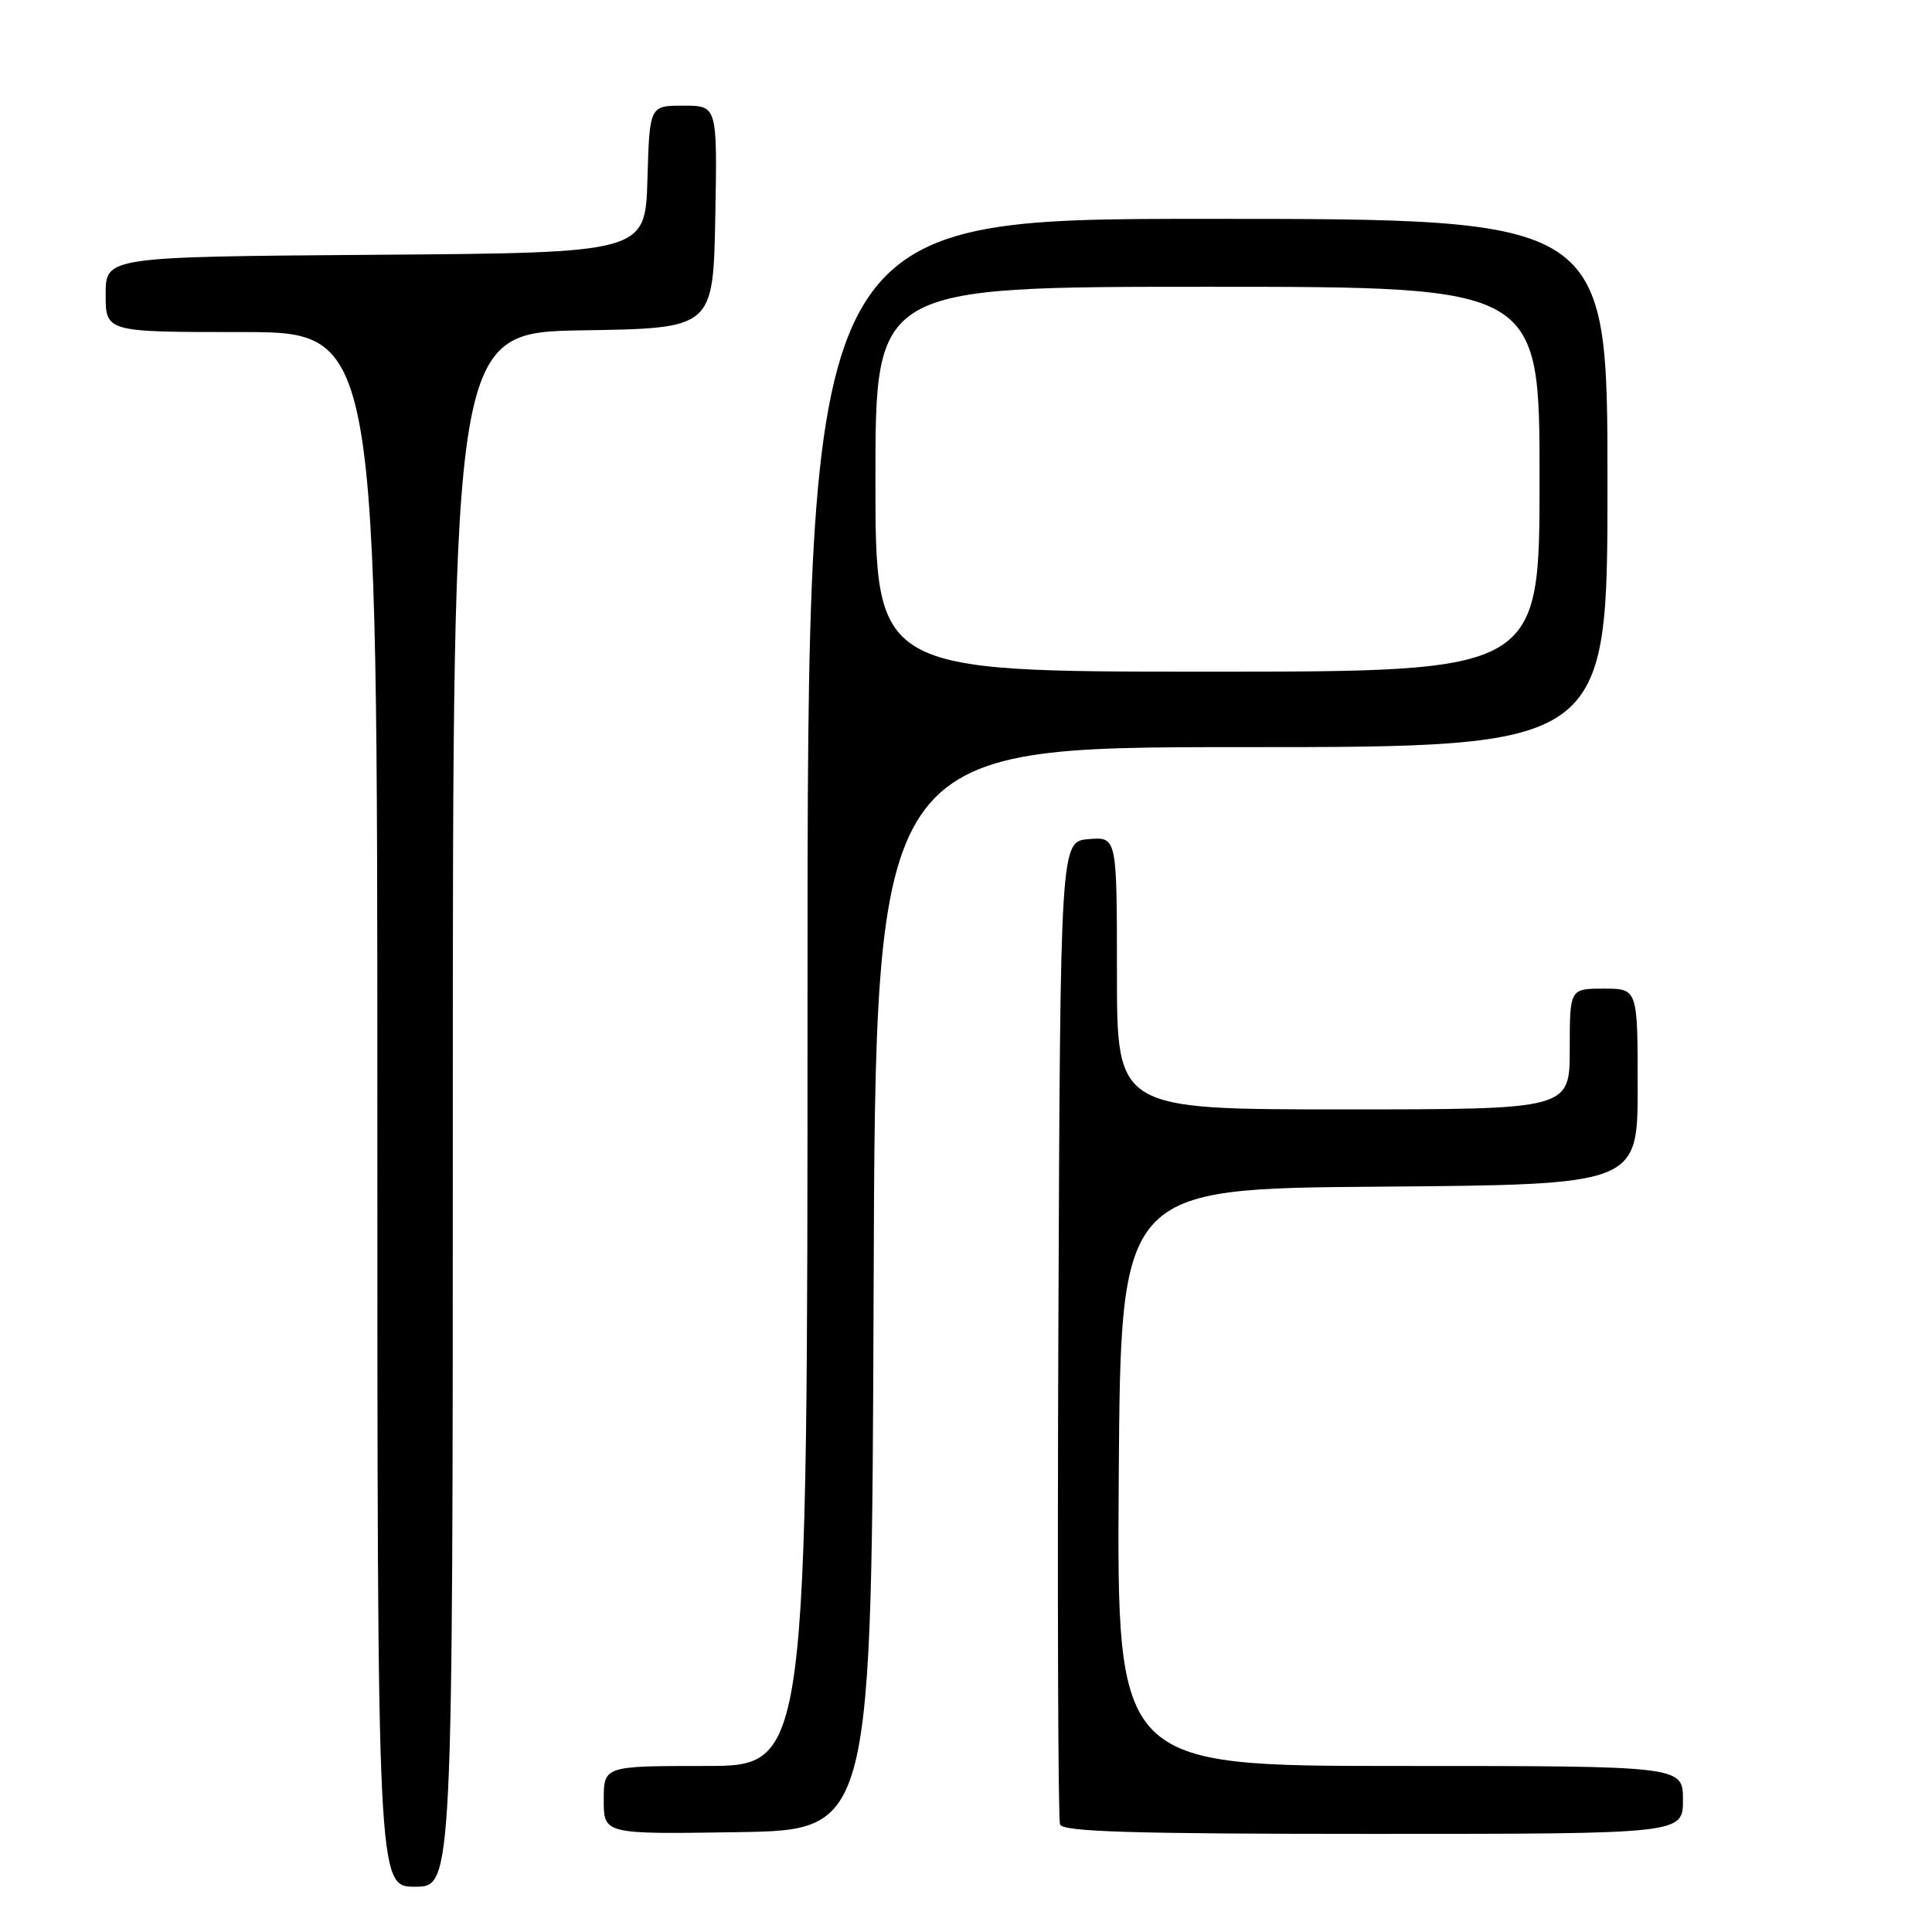 <?xml version="1.0" encoding="UTF-8" standalone="no"?>
<!DOCTYPE svg PUBLIC "-//W3C//DTD SVG 1.1//EN" "http://www.w3.org/Graphics/SVG/1.1/DTD/svg11.dtd" >
<svg xmlns="http://www.w3.org/2000/svg" xmlns:xlink="http://www.w3.org/1999/xlink" version="1.1" viewBox="0 0 256 256">
 <g >
 <path fill="currentColor"
d=" M 60.00 147.02 C 60.00 44.05 60.00 44.05 77.25 43.77 C 94.50 43.50 94.50 43.50 94.78 28.75 C 95.05 14.00 95.05 14.00 90.56 14.00 C 86.07 14.00 86.07 14.00 85.79 23.75 C 85.50 33.50 85.50 33.50 49.75 33.76 C 14.00 34.03 14.00 34.03 14.00 39.01 C 14.00 44.00 14.00 44.00 32.00 44.00 C 50.00 44.00 50.00 44.00 50.00 147.00 C 50.00 250.00 50.00 250.00 55.00 250.00 C 60.00 250.00 60.00 250.00 60.00 147.02 Z  M 115.76 170.75 C 116.01 99.00 116.01 99.00 164.51 99.00 C 213.00 99.00 213.00 99.00 213.00 64.00 C 213.00 29.00 213.00 29.00 160.00 29.00 C 107.00 29.00 107.00 29.00 107.00 131.50 C 107.00 234.00 107.00 234.00 93.50 234.00 C 80.00 234.00 80.00 234.00 80.00 238.52 C 80.00 243.05 80.00 243.05 97.75 242.77 C 115.50 242.50 115.50 242.50 115.76 170.75 Z  M 223.00 238.50 C 223.00 234.00 223.00 234.00 185.49 234.00 C 147.98 234.00 147.98 234.00 148.24 195.75 C 148.50 157.50 148.50 157.50 182.75 157.24 C 217.00 156.97 217.00 156.97 217.00 143.99 C 217.00 131.00 217.00 131.00 212.50 131.00 C 208.00 131.00 208.00 131.00 208.00 139.00 C 208.00 147.00 208.00 147.00 178.00 147.00 C 148.00 147.00 148.00 147.00 148.00 128.94 C 148.00 110.88 148.00 110.88 144.25 111.19 C 140.50 111.50 140.50 111.50 140.24 176.00 C 140.10 211.48 140.20 241.06 140.46 241.75 C 140.83 242.72 150.06 243.00 181.97 243.00 C 223.00 243.00 223.00 243.00 223.00 238.50 Z  M 116.00 63.50 C 116.00 38.00 116.00 38.00 160.00 38.00 C 204.00 38.00 204.00 38.00 204.00 63.50 C 204.00 89.00 204.00 89.00 160.00 89.00 C 116.00 89.00 116.00 89.00 116.00 63.50 Z "/>
</g>
</svg>